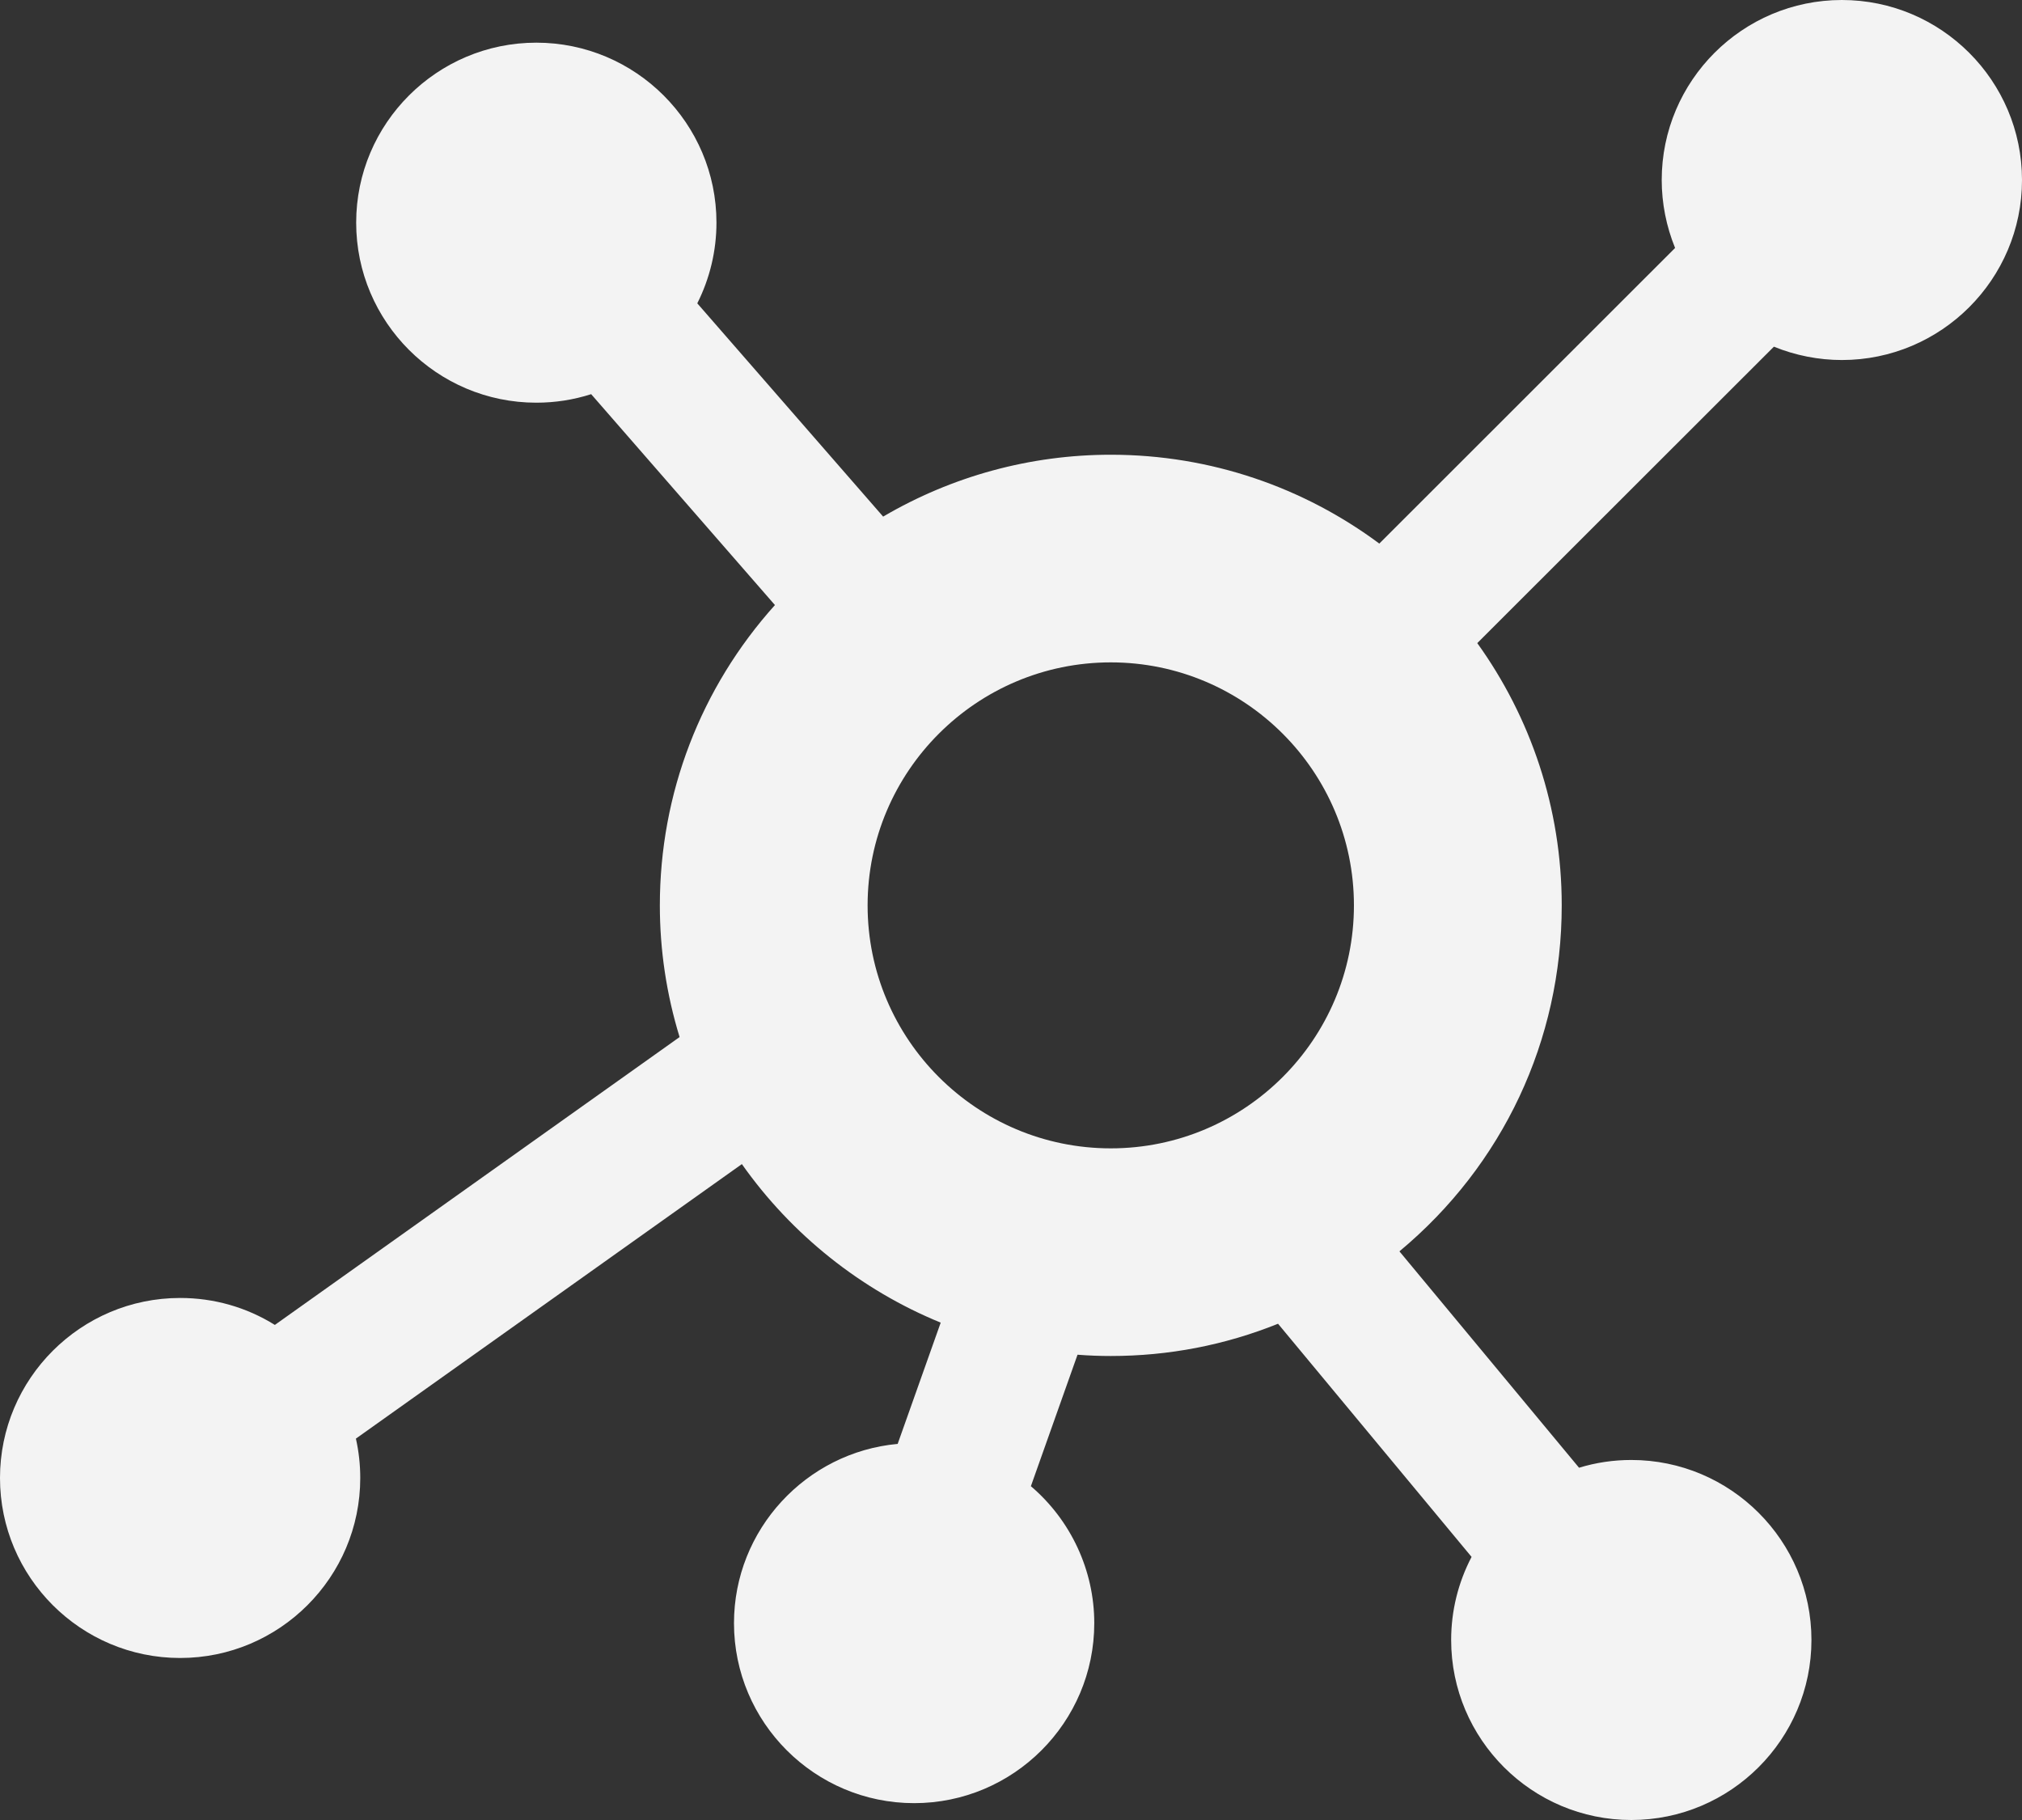 <svg width="60" height="54" viewBox="0 0 60 54" fill="none" xmlns="http://www.w3.org/2000/svg">
<rect x="0" y="0" width="60" height="54" fill="#333333" stroke="none"/>
<path d="M54.655 0C51.708 0 49.309 2.396 49.309 5.342C49.309 6.031 49.446 6.719 49.706 7.357L40.929 16.128C38.701 14.473 35.944 13.492 32.961 13.492C30.579 13.492 28.255 14.125 26.206 15.328L20.691 9C21.064 8.259 21.26 7.441 21.26 6.606C21.26 3.662 18.862 1.266 15.915 1.266C12.967 1.266 10.569 3.662 10.569 6.606C10.569 9.552 12.967 11.948 15.915 11.948C16.472 11.948 17.017 11.863 17.542 11.695L22.995 17.952C20.788 20.411 19.58 23.552 19.58 26.863C19.58 28.189 19.777 29.501 20.166 30.77L8.156 39.311C7.312 38.786 6.35 38.511 5.345 38.511C2.398 38.511 -5.34058e-05 40.907 -5.34058e-05 43.852C-5.34058e-05 46.797 2.398 49.193 5.345 49.193C8.293 49.193 10.69 46.797 10.69 43.852C10.69 43.457 10.647 43.067 10.561 42.684L22.014 34.539C23.491 36.634 25.55 38.276 27.914 39.243L26.637 42.841C23.92 43.089 21.78 45.385 21.78 48.159C21.78 51.104 24.178 53.5 27.126 53.5C30.073 53.5 32.471 51.104 32.471 48.159C32.471 46.593 31.776 45.107 30.59 44.096L31.974 40.195C32.309 40.221 32.64 40.233 32.961 40.233C34.675 40.233 36.342 39.912 37.924 39.276L43.667 46.194C43.269 46.953 43.061 47.796 43.061 48.658C43.061 51.604 45.459 54 48.406 54C51.353 54 53.752 51.604 53.752 48.658C53.752 45.714 51.353 43.318 48.406 43.318C47.877 43.318 47.358 43.395 46.856 43.548L41.526 37.128C44.595 34.574 46.342 30.87 46.342 26.863C46.342 23.962 45.412 21.274 43.836 19.081L52.638 10.286C53.276 10.546 53.965 10.682 54.655 10.682C57.602 10.682 60 8.286 60 5.342C60 2.396 57.602 0 54.655 0ZM32.961 19.653C36.94 19.653 40.176 22.887 40.176 26.863C40.176 30.838 36.94 34.072 32.961 34.072C28.982 34.072 25.745 30.838 25.745 26.863C25.745 22.887 28.982 19.653 32.961 19.653Z" fill="#F3F3F3"/>
</svg>
